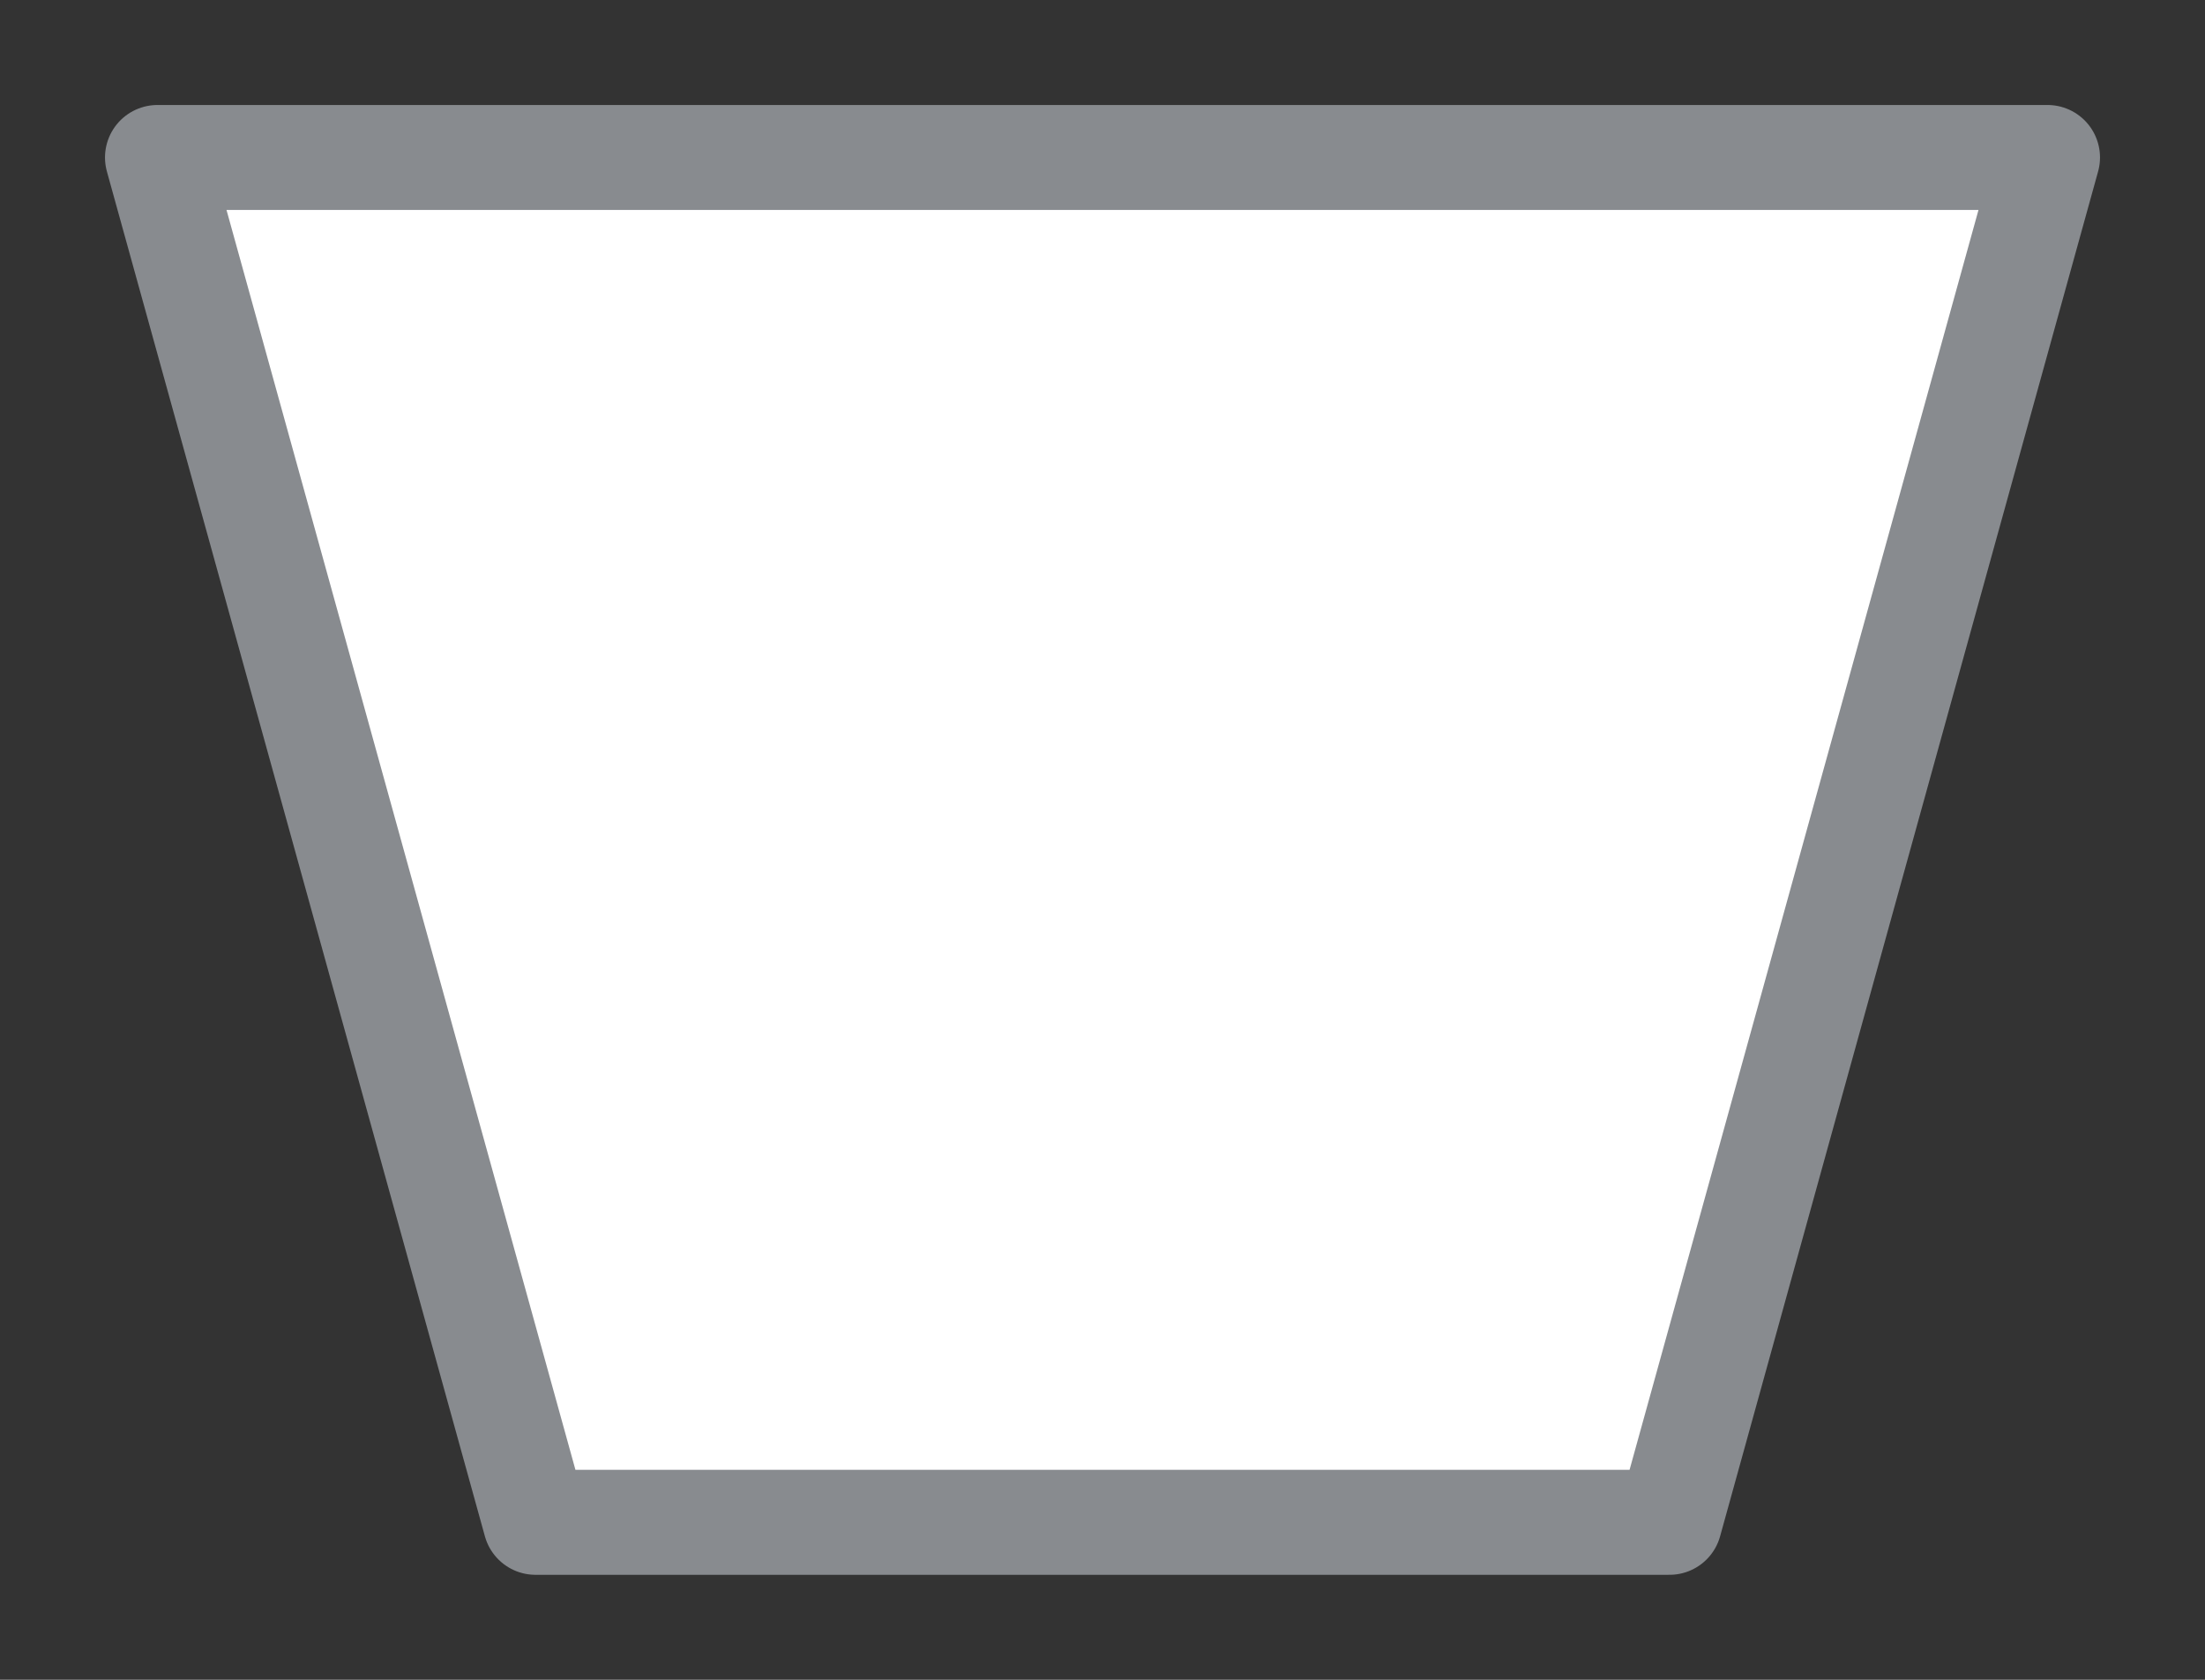 <svg width="21" height="16" viewBox="0 0 21 16" fill="none" xmlns="http://www.w3.org/2000/svg">
<rect x="0" y="0" width="21" height="16" fill="#333333" stroke="none"/>
<g id="day / trapeze_01">
<g id="trapeze_base">
<g id="stretchable-items">
<path id="shape01" d="M19.5 1.5H1.5L5.1 14.5H15.9L19.5 1.5Z" fill="white" stroke="#888B8F" stroke-linejoin="round"/>
</g>
</g>
</g>
</svg>
